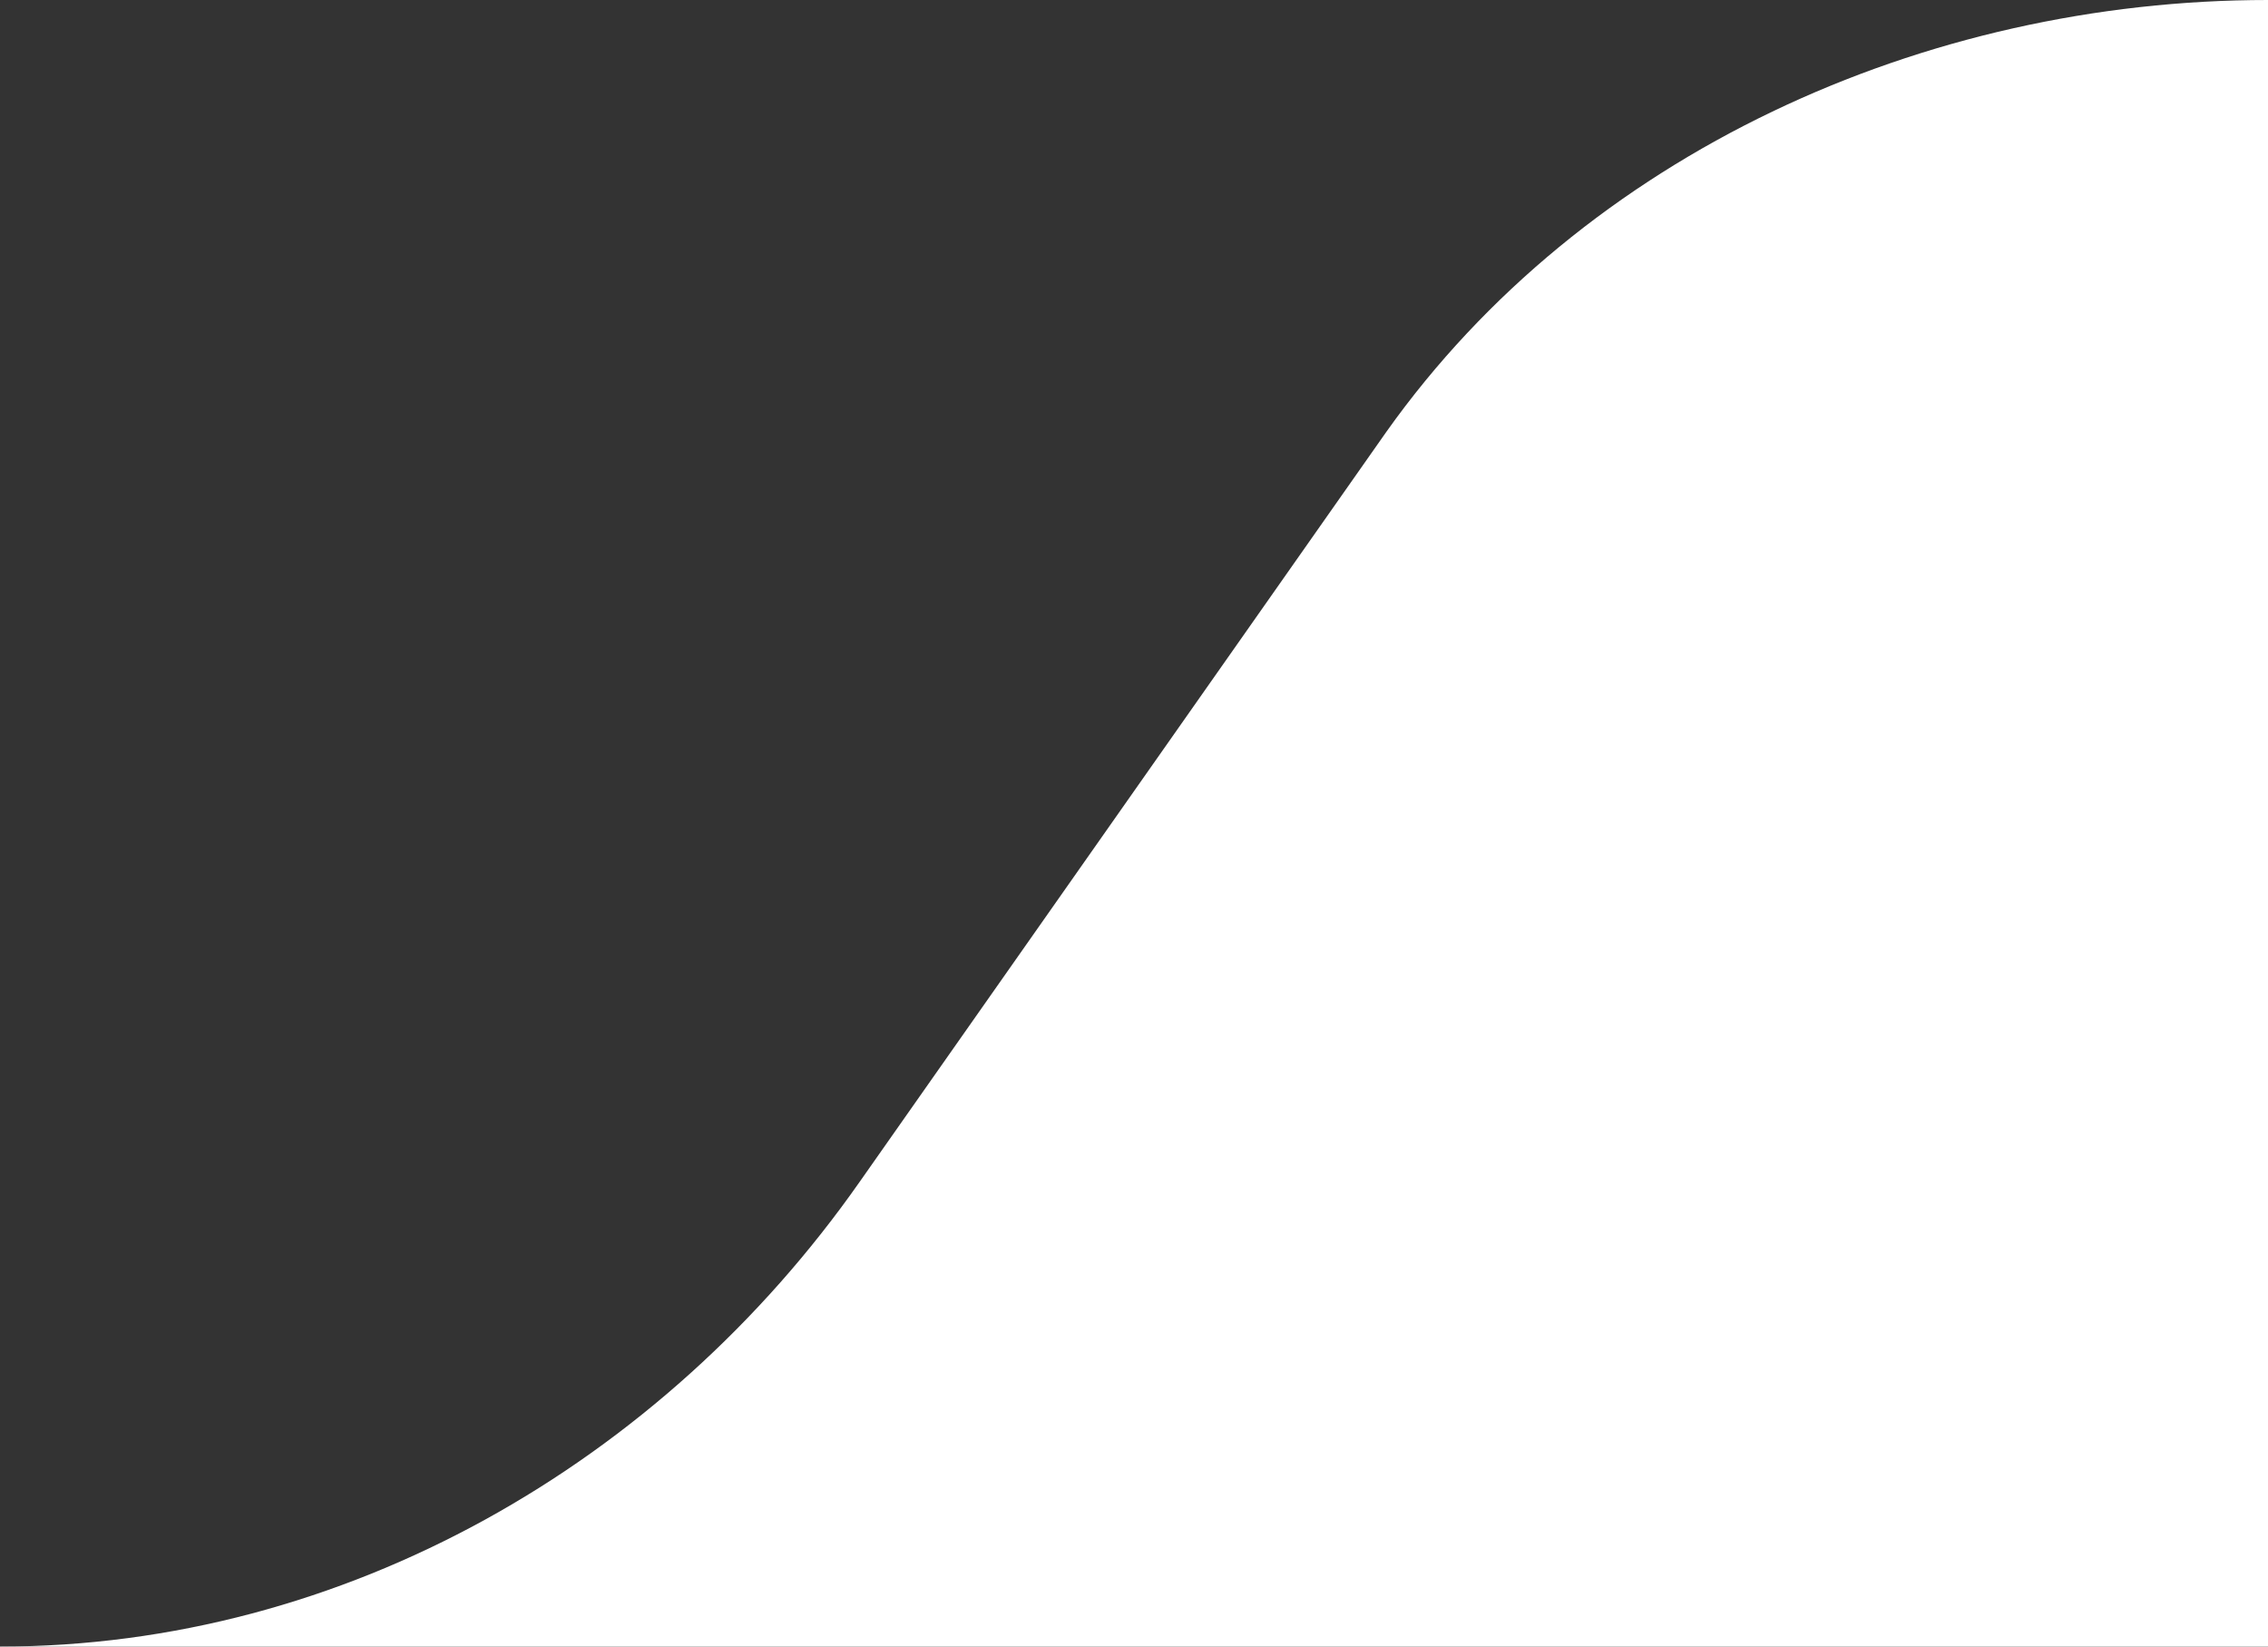 <?xml version="1.0" encoding="UTF-8"?>
<!-- Generator: Adobe Illustrator 22.1.0, SVG Export Plug-In . SVG Version: 6.00 Build 0)  -->
<svg version="1.1" id="Camada_1" xmlns="http://www.w3.org/2000/svg" xmlns:xlink="http://www.w3.org/1999/xlink" x="0px" y="0px" viewBox="0 0 62 45" style="enable-background:new 0 0 62 45;" xml:space="preserve">
<rect x="0" y="0" width="62" height="45" fill="#333333" stroke="none"/>
<style type="text/css">
	.st0{fill:#FFFFFF;}
</style>
<g>
	<path class="st0" d="M62,0v45H0c9.4,0,18.1-5,23.5-12.7l14.4-20.5C43.3,4.2,52.6,0,62,0z"/>
</g>
</svg>
